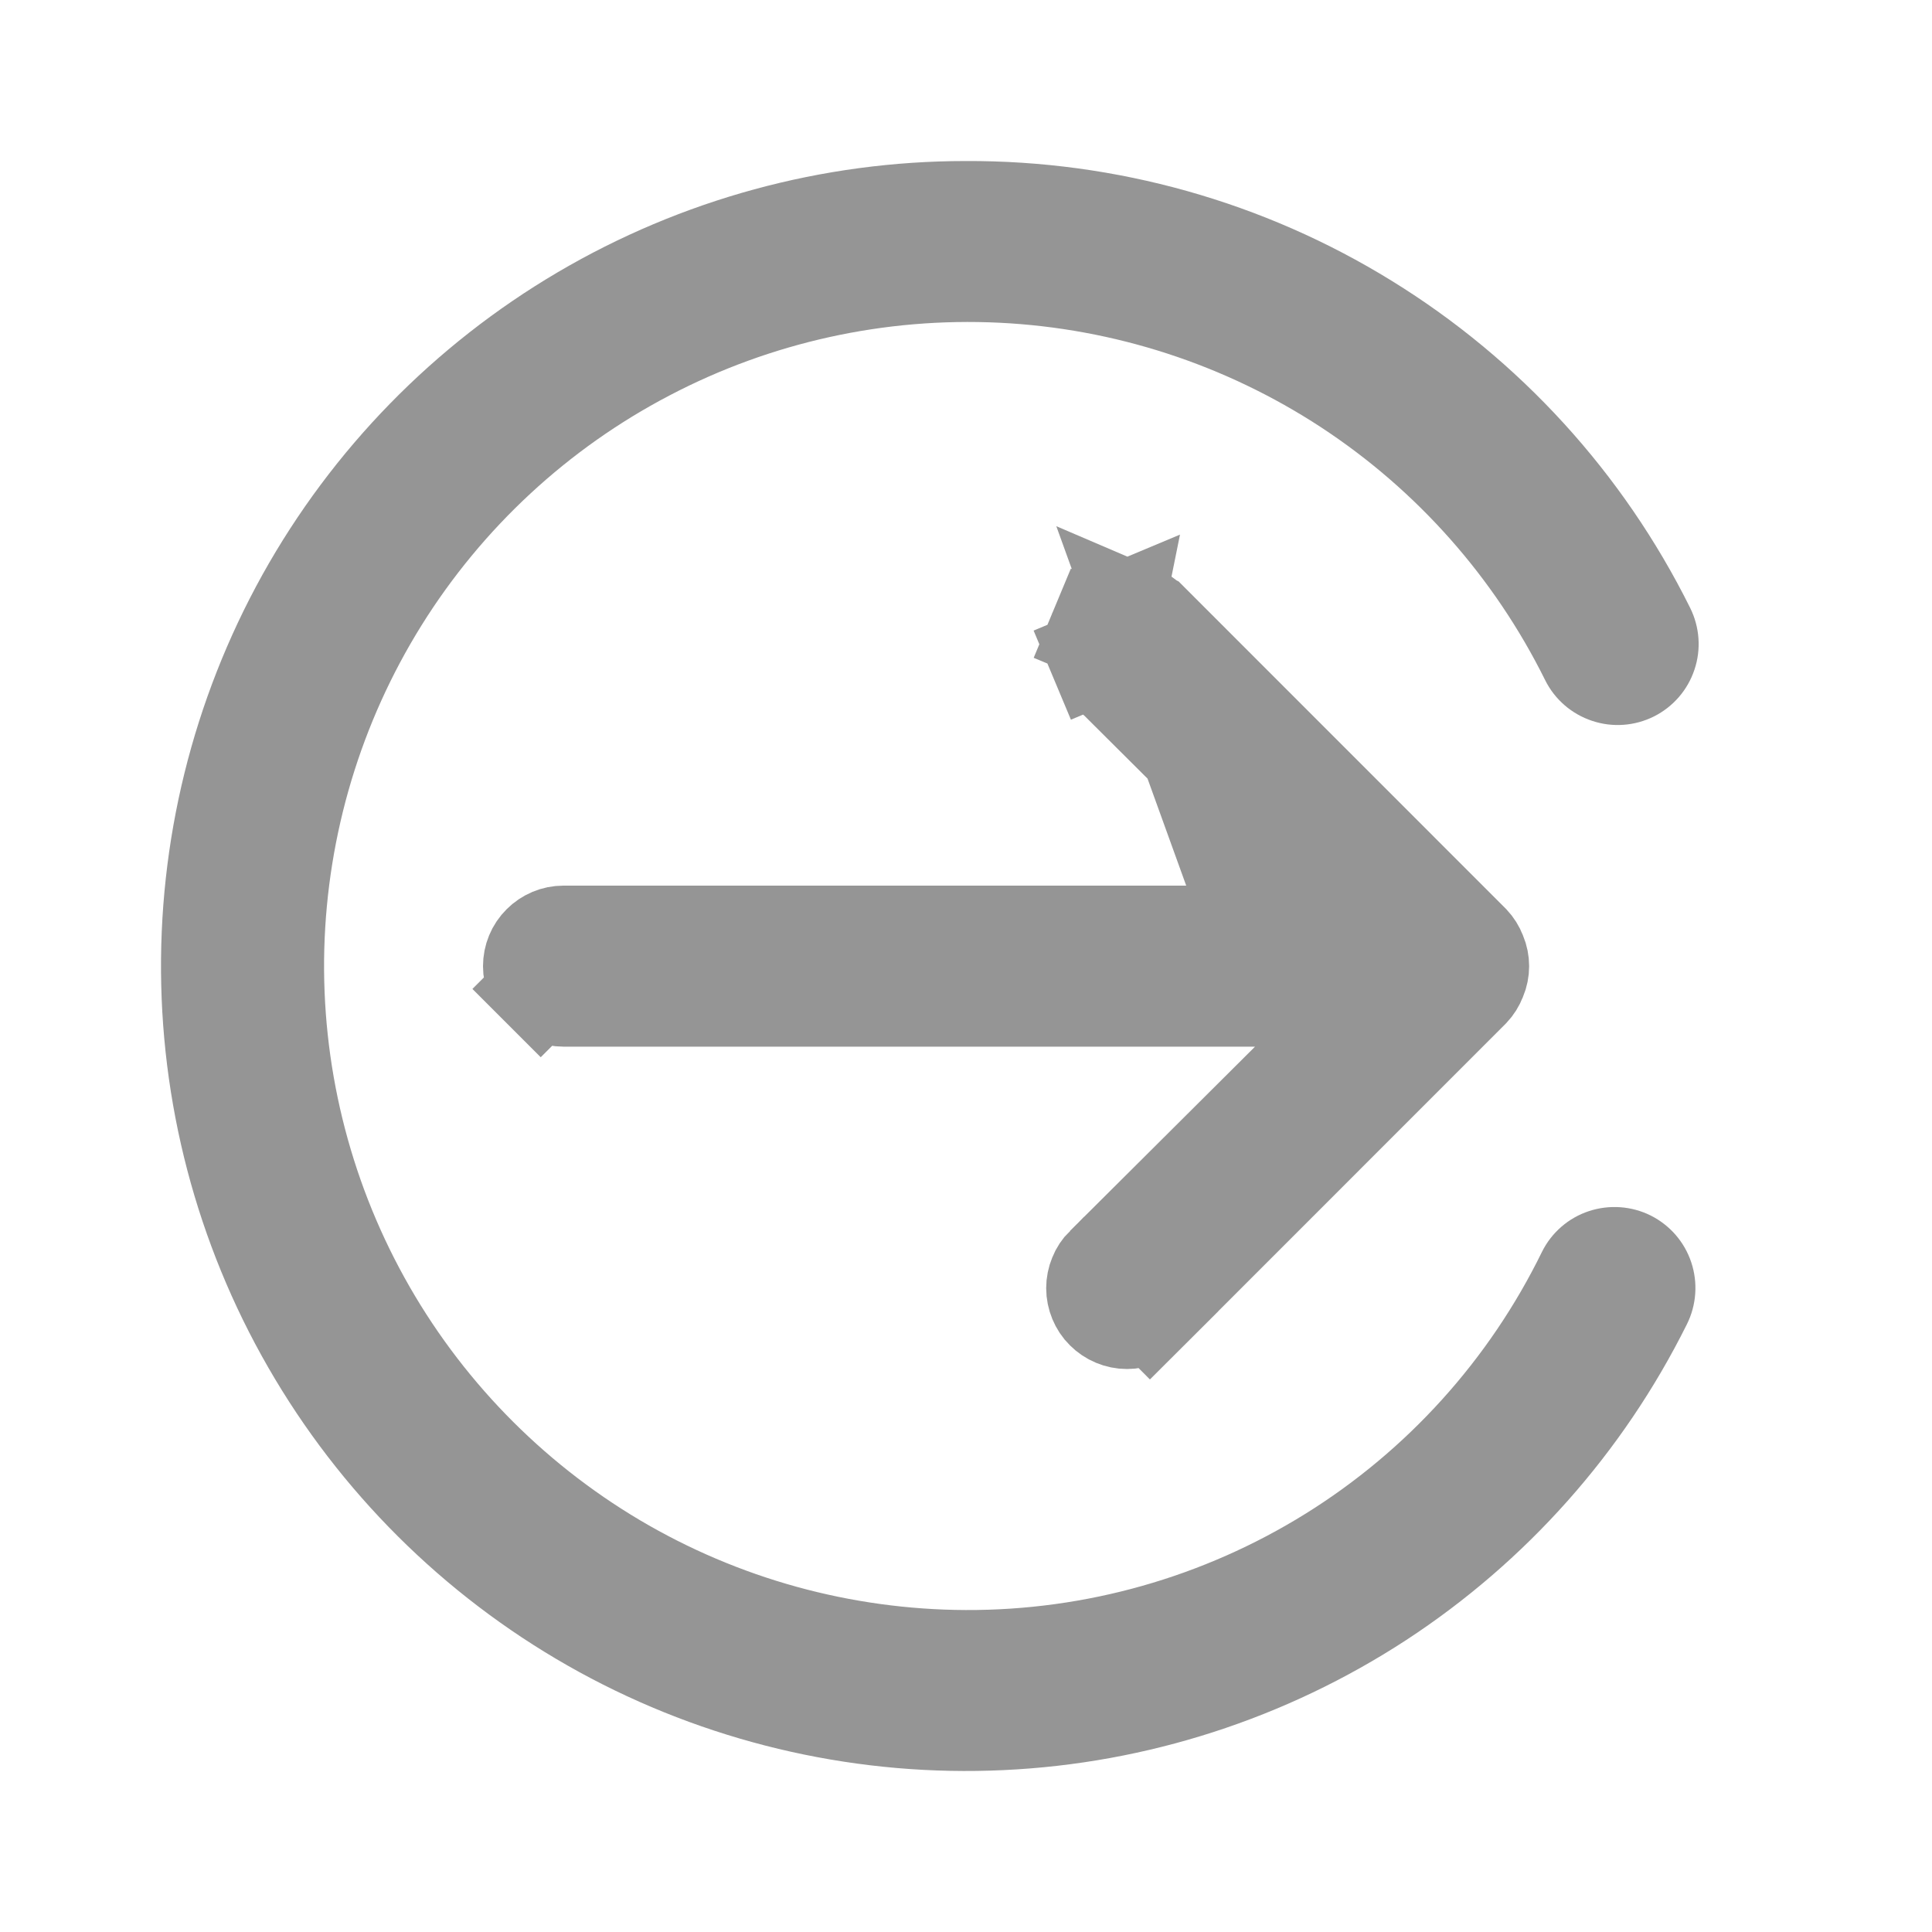 <svg width="20" height="20" viewBox="0 0 20 20" fill="none" xmlns="http://www.w3.org/2000/svg">
<path d="M9.996 1.667C11.553 1.66 13.082 2.089 14.407 2.907C15.733 3.724 16.803 4.897 17.496 6.292C17.595 6.491 17.612 6.721 17.541 6.932C17.471 7.143 17.32 7.317 17.121 7.417C16.922 7.516 16.692 7.533 16.481 7.462C16.27 7.392 16.095 7.241 15.996 7.042C15.469 5.978 14.668 5.074 13.675 4.423C12.682 3.773 11.533 3.399 10.347 3.341C9.161 3.283 7.981 3.543 6.93 4.094C5.878 4.644 4.992 5.466 4.364 6.473C3.736 7.481 3.389 8.638 3.357 9.825C3.326 11.011 3.612 12.185 4.186 13.224C4.76 14.263 5.602 15.13 6.623 15.736C7.644 16.341 8.809 16.662 9.996 16.667C11.239 16.672 12.457 16.327 13.513 15.671C14.568 15.015 15.417 14.075 15.963 12.958C16.062 12.759 16.236 12.608 16.447 12.538C16.658 12.468 16.889 12.484 17.088 12.583C17.287 12.683 17.438 12.857 17.508 13.068C17.578 13.279 17.562 13.509 17.463 13.708C16.802 15.038 15.798 16.167 14.555 16.979C13.311 17.79 11.874 18.255 10.391 18.324C8.908 18.394 7.433 18.066 6.119 17.375C4.805 16.683 3.7 15.653 2.918 14.392C2.135 13.13 1.704 11.682 1.669 10.198C1.634 8.713 1.996 7.247 2.717 5.949C3.439 4.652 4.494 3.571 5.774 2.818C7.054 2.065 8.511 1.667 9.996 1.667Z" fill="#959595"/>
<path d="M11.428 6.905L11.427 6.905C11.396 6.874 11.371 6.837 11.354 6.796L10.893 6.989L11.354 6.796C11.337 6.756 11.329 6.712 11.329 6.668C11.329 6.624 11.337 6.581 11.354 6.54L10.893 6.348L11.354 6.54C11.371 6.499 11.396 6.462 11.427 6.431L11.43 6.429L11.43 6.429C11.461 6.397 11.498 6.373 11.539 6.356L11.428 6.905ZM11.428 6.905L13.345 8.814L14.203 9.668M11.428 6.905L14.203 9.668M14.203 9.668L12.992 9.668M14.203 9.668L12.992 9.668M12.992 9.668L5.834 9.668L5.833 9.668L5.833 9.668C5.833 9.668 5.832 9.668 5.832 9.668C5.744 9.668 5.66 9.704 5.598 9.766C5.535 9.828 5.5 9.913 5.5 10.002C5.5 10.09 5.535 10.175 5.598 10.237L5.244 10.591L5.598 10.237C5.66 10.3 5.745 10.335 5.833 10.335C5.833 10.335 5.833 10.335 5.833 10.335L12.992 10.335L14.203 10.335L13.345 11.189L11.429 13.097C11.428 13.097 11.428 13.097 11.428 13.097C11.397 13.128 11.372 13.165 11.356 13.206C11.339 13.247 11.33 13.291 11.33 13.335C11.33 13.379 11.339 13.423 11.356 13.464C11.373 13.505 11.397 13.542 11.429 13.573C11.46 13.604 11.497 13.629 11.538 13.646C11.579 13.663 11.622 13.672 11.667 13.672C11.711 13.672 11.755 13.663 11.796 13.646C11.836 13.629 11.873 13.604 11.905 13.573L12.258 13.927L11.905 13.573L15.233 10.244C15.262 10.213 15.285 10.177 15.3 10.137L15.3 10.137L15.304 10.128C15.338 10.047 15.338 9.956 15.304 9.875L15.304 9.875L15.3 9.866C15.285 9.826 15.262 9.79 15.233 9.759L11.905 6.43L11.905 6.43L11.903 6.429C11.872 6.397 11.835 6.373 11.795 6.356L12.992 9.668ZM11.795 6.356C11.754 6.339 11.711 6.33 11.667 6.33C11.623 6.33 11.579 6.339 11.539 6.356L11.795 6.356Z" fill="#959595" stroke="#959595"/>
</svg>
